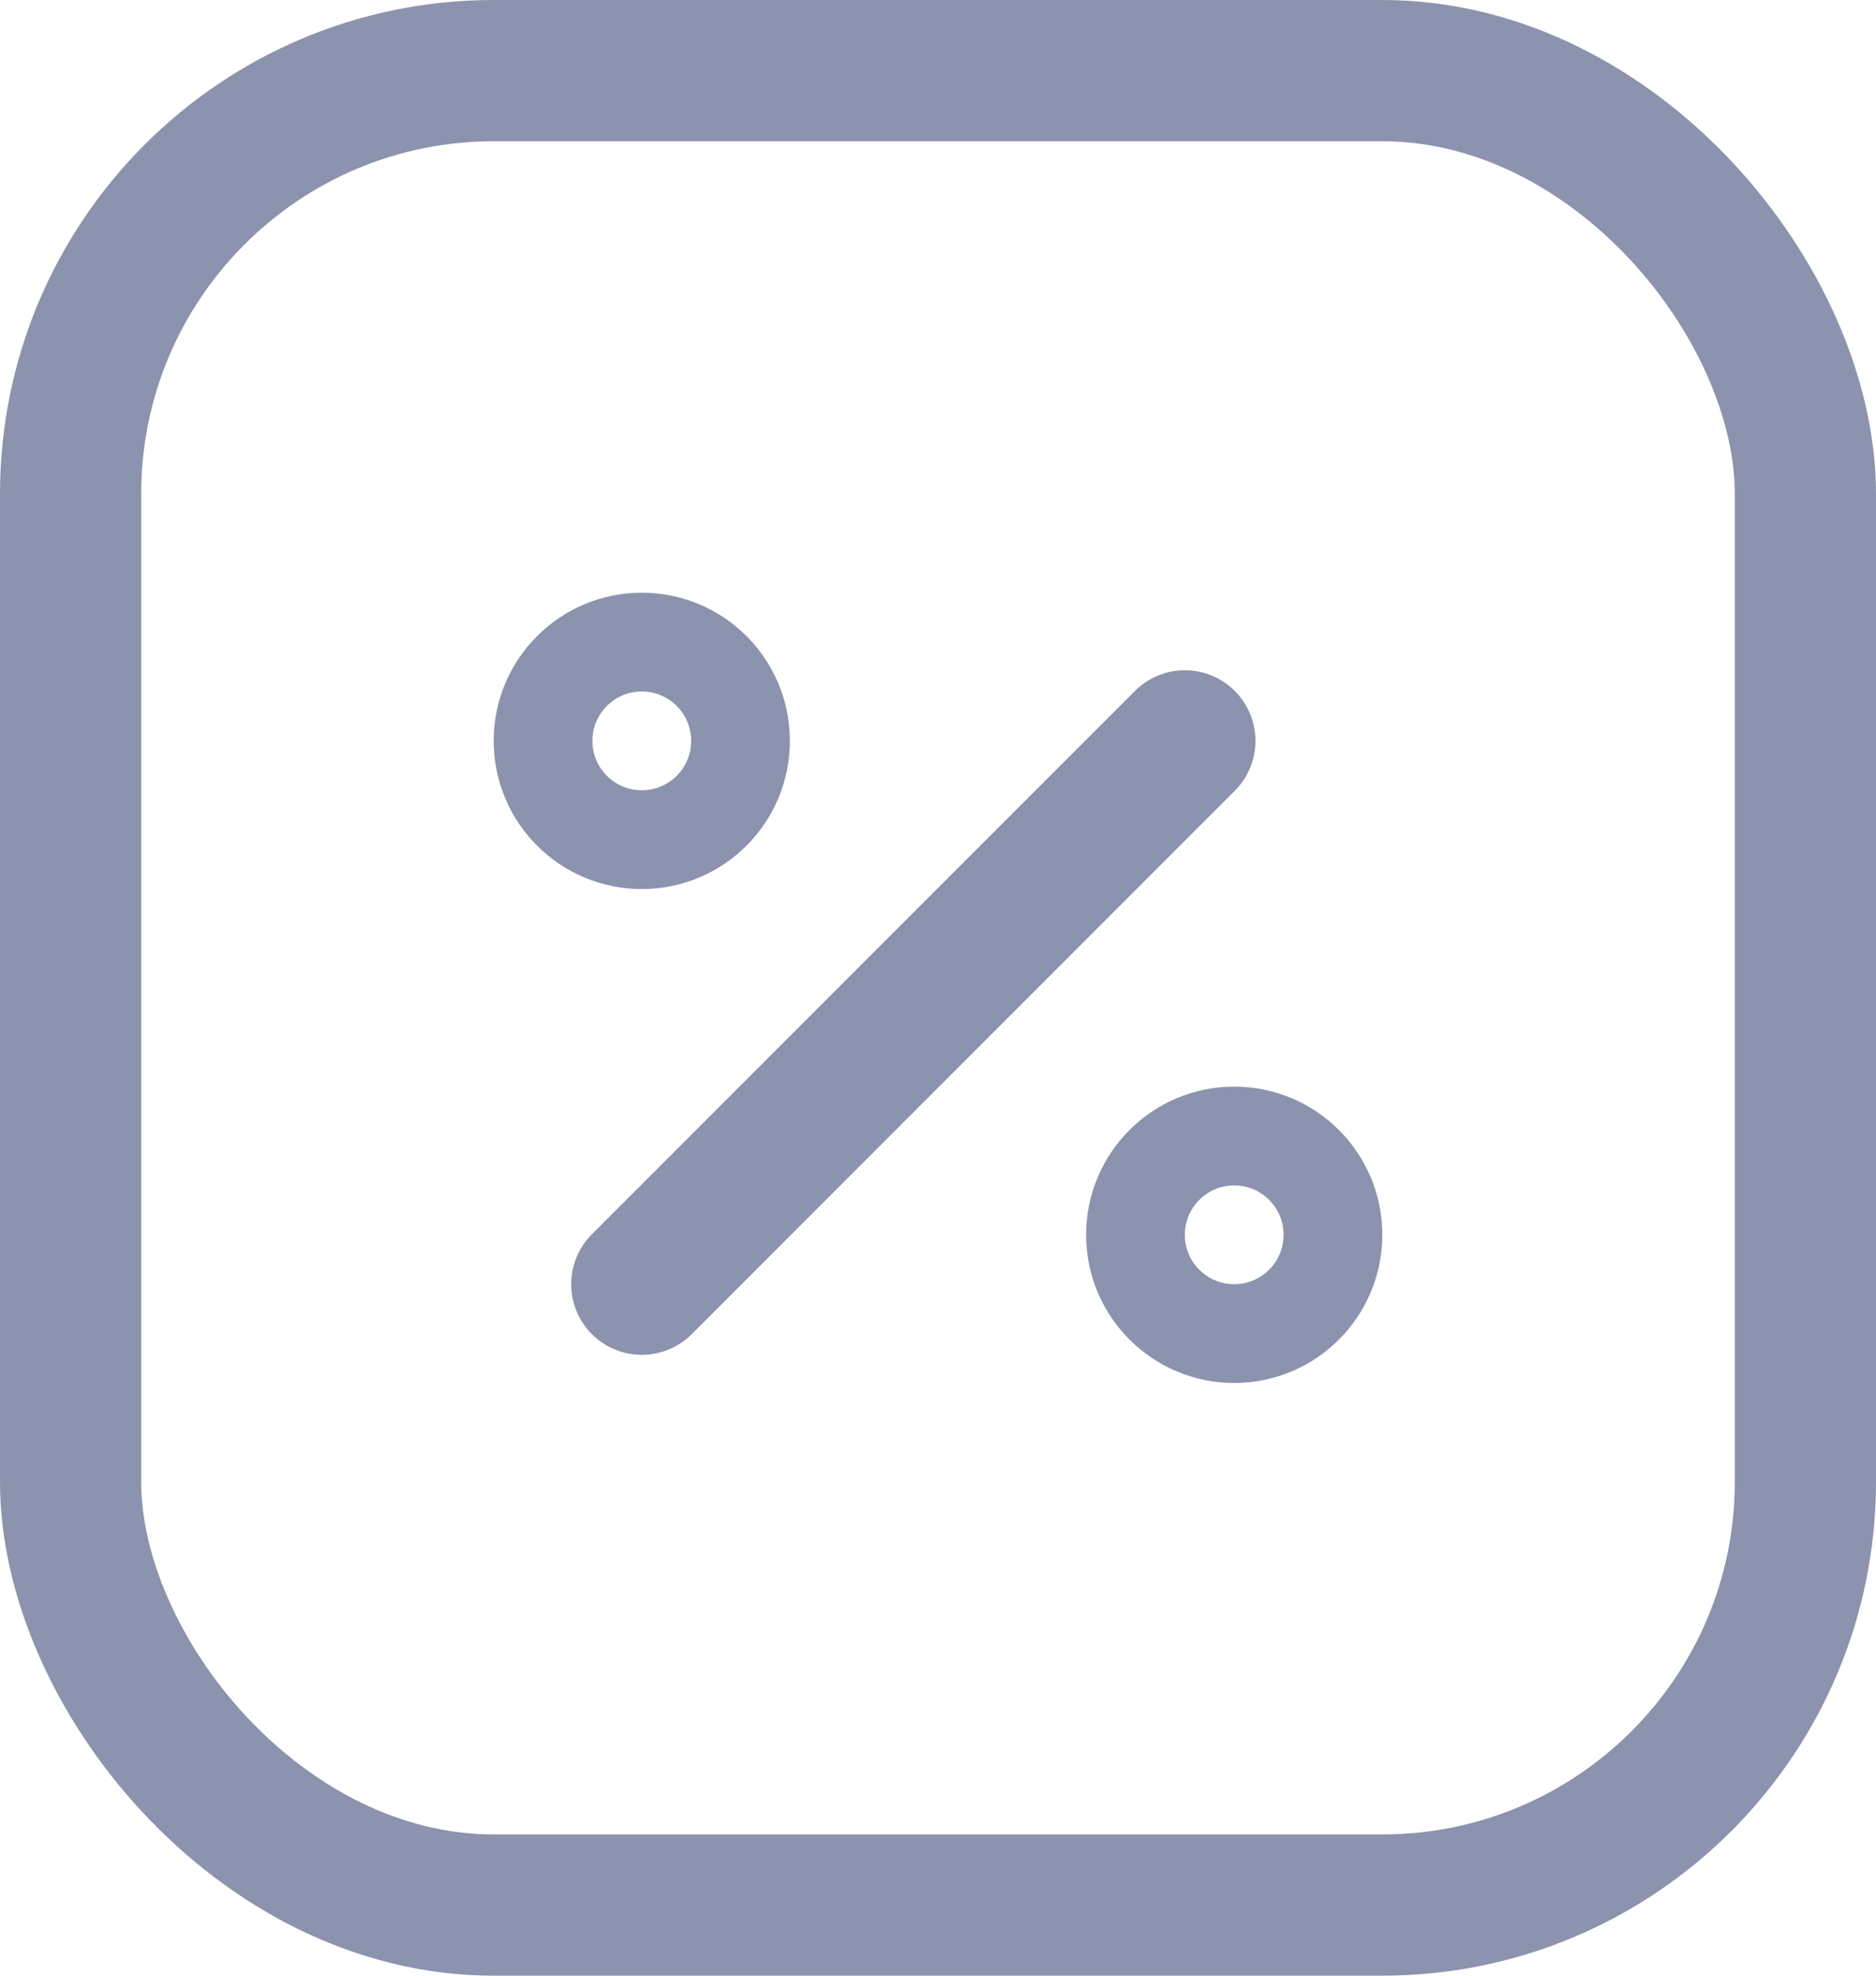 <svg width="19" height="20" viewBox="0 0 19 20" fill="none" xmlns="http://www.w3.org/2000/svg">
<rect x="0.715" y="0.715" width="17.57" height="18.57" rx="4.285" stroke="#8B93AE" stroke-width="1.43"/>
<path d="M12 7.5L6.5 13" stroke="#8B93AE" stroke-width="1.43" stroke-linecap="round"/>
<circle cx="12.5" cy="12.5" r="1" stroke="#8B93AE"/>
<circle cx="6.5" cy="7.5" r="1" stroke="#8B93AE"/>
</svg>
